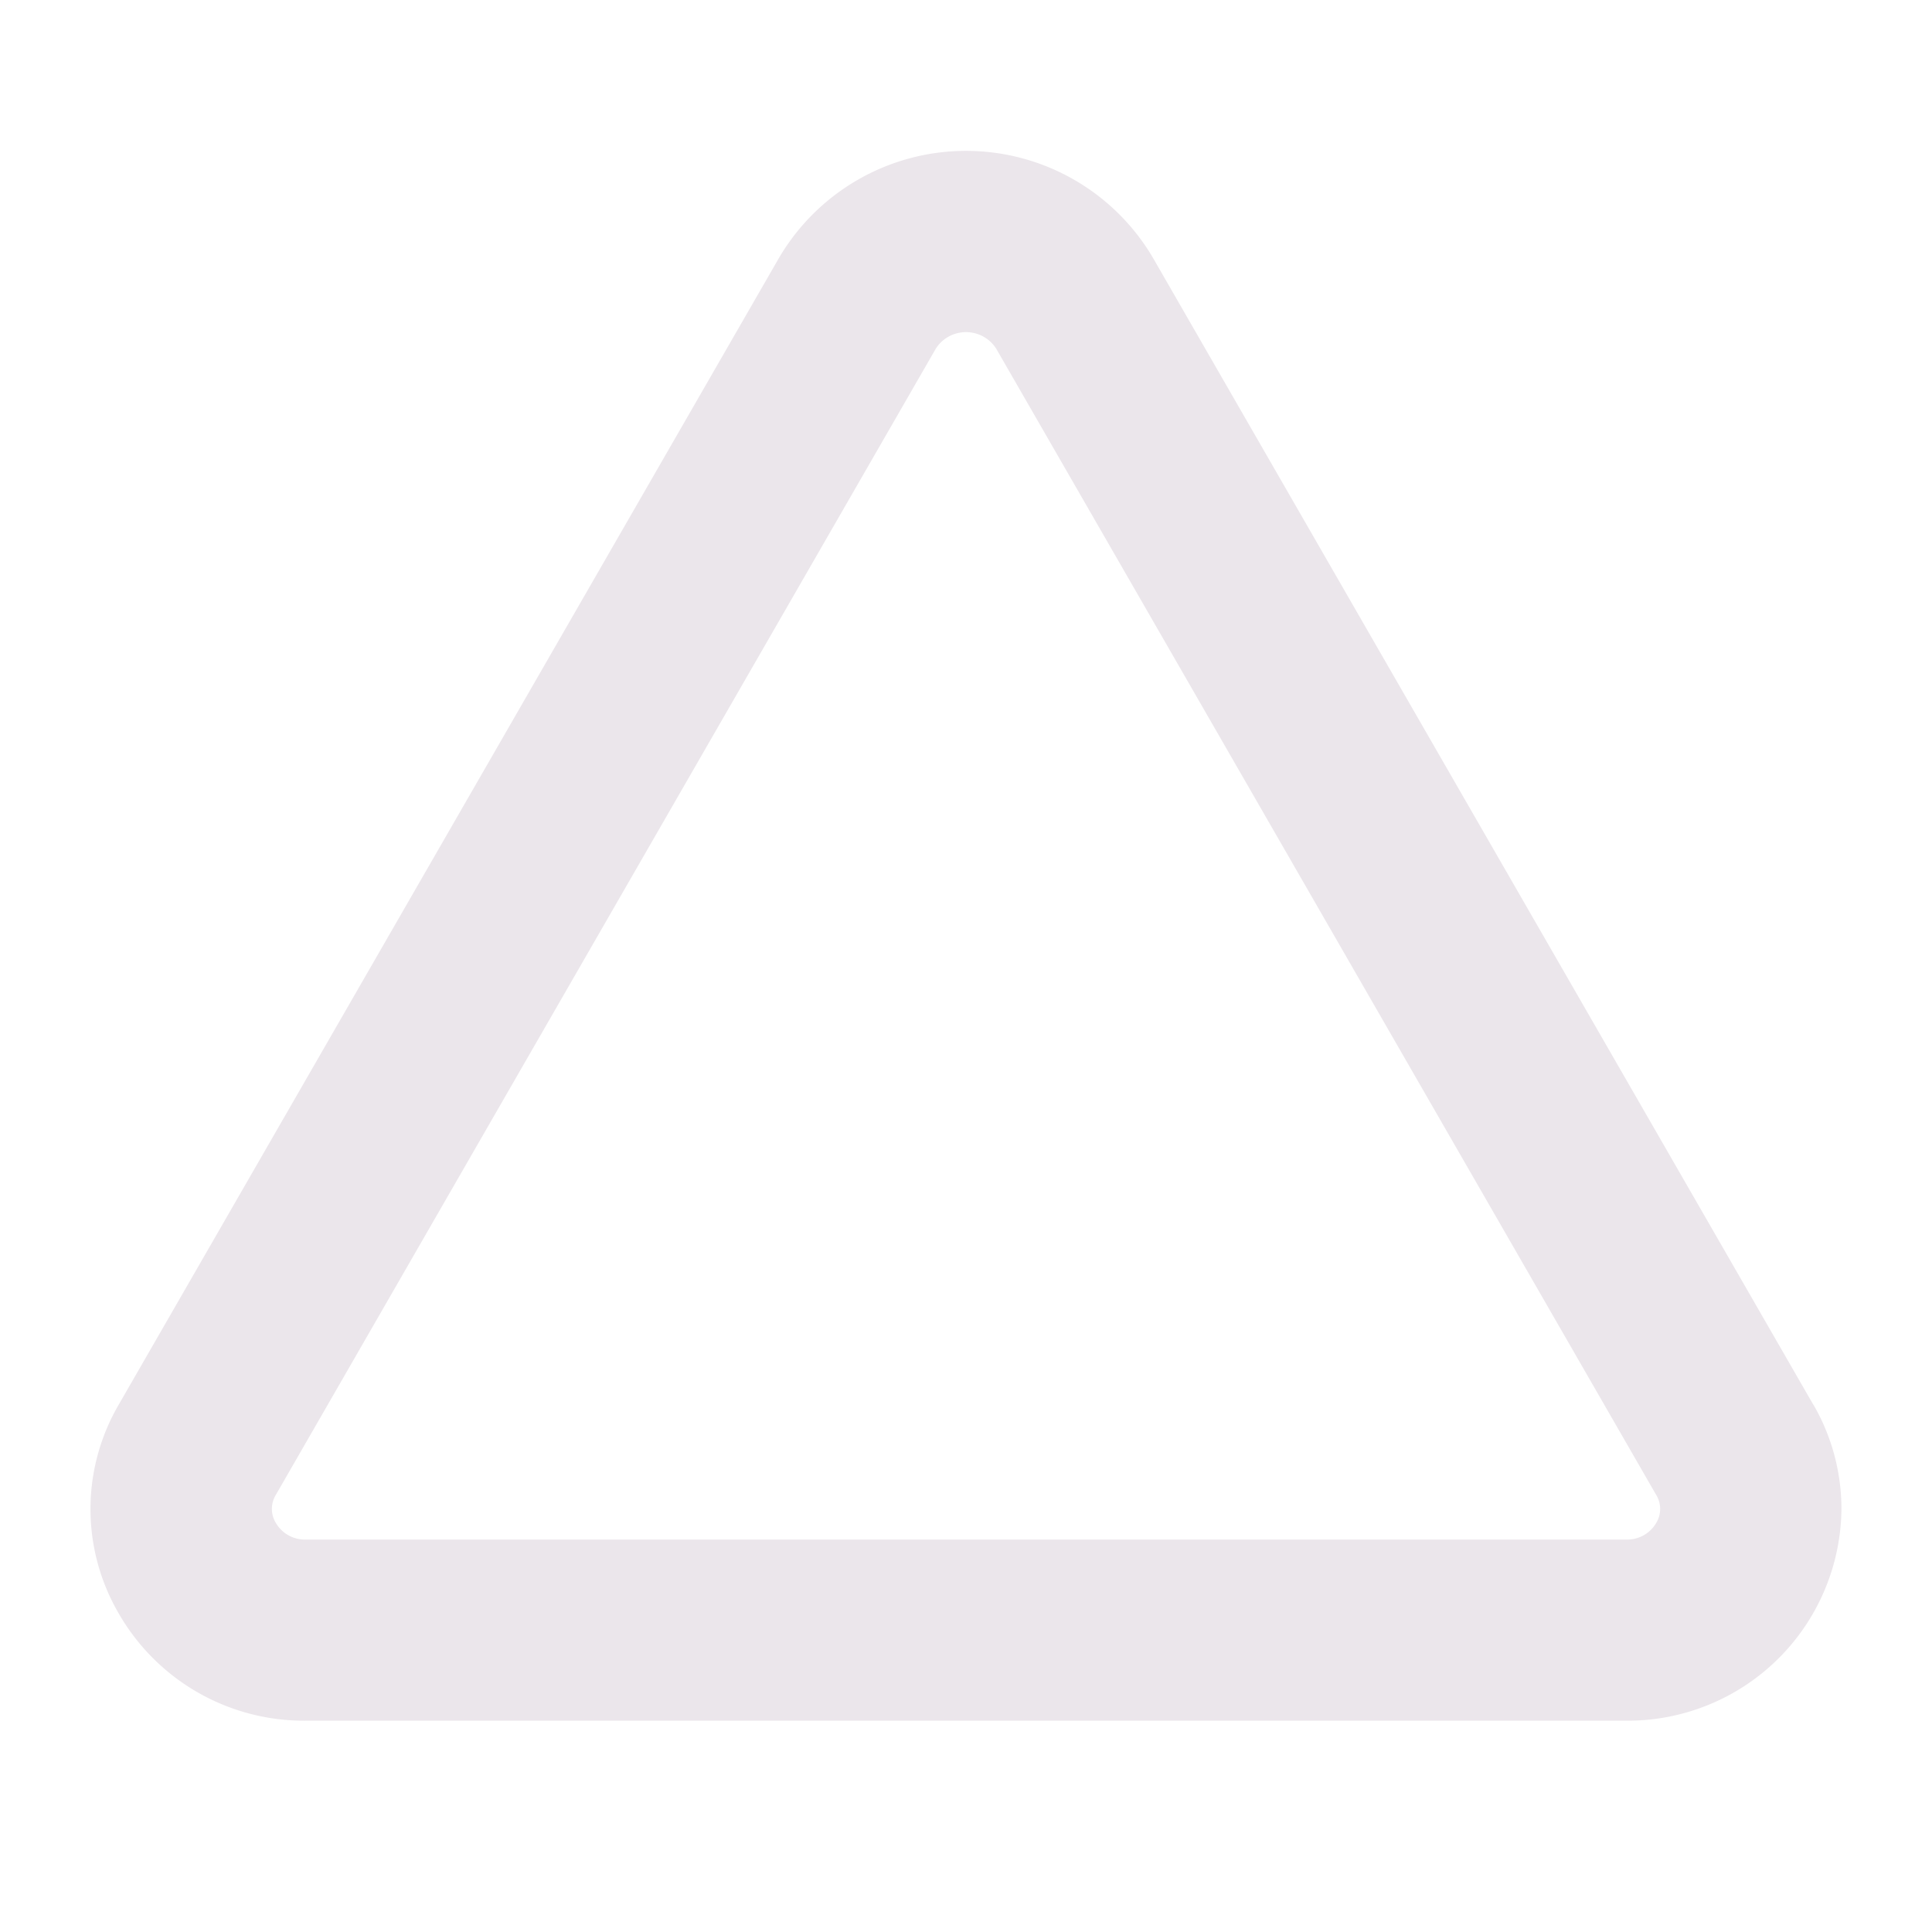 <svg xmlns="http://www.w3.org/2000/svg" width="24" height="24" viewBox="0 0 24 24">
  <path fill="#EBE6EB" d="M22.524 17.447 14.326 3.209a2.694 2.694 0 0 0-4.652 0L1.476 17.447a2.573 2.573 0 0 0 0 2.598 2.654 2.654 0 0 0 2.326 1.33h16.396a2.655 2.655 0 0 0 2.677-2.629c0-.456-.12-.905-.35-1.3Zm-1.95 1.472a.418.418 0 0 1-.375.206H3.802a.418.418 0 0 1-.375-.206.334.334 0 0 1 0-.35l8.198-14.238a.445.445 0 0 1 .75 0l8.198 14.238a.334.334 0 0 1 .001.35Z"/>
</svg>
